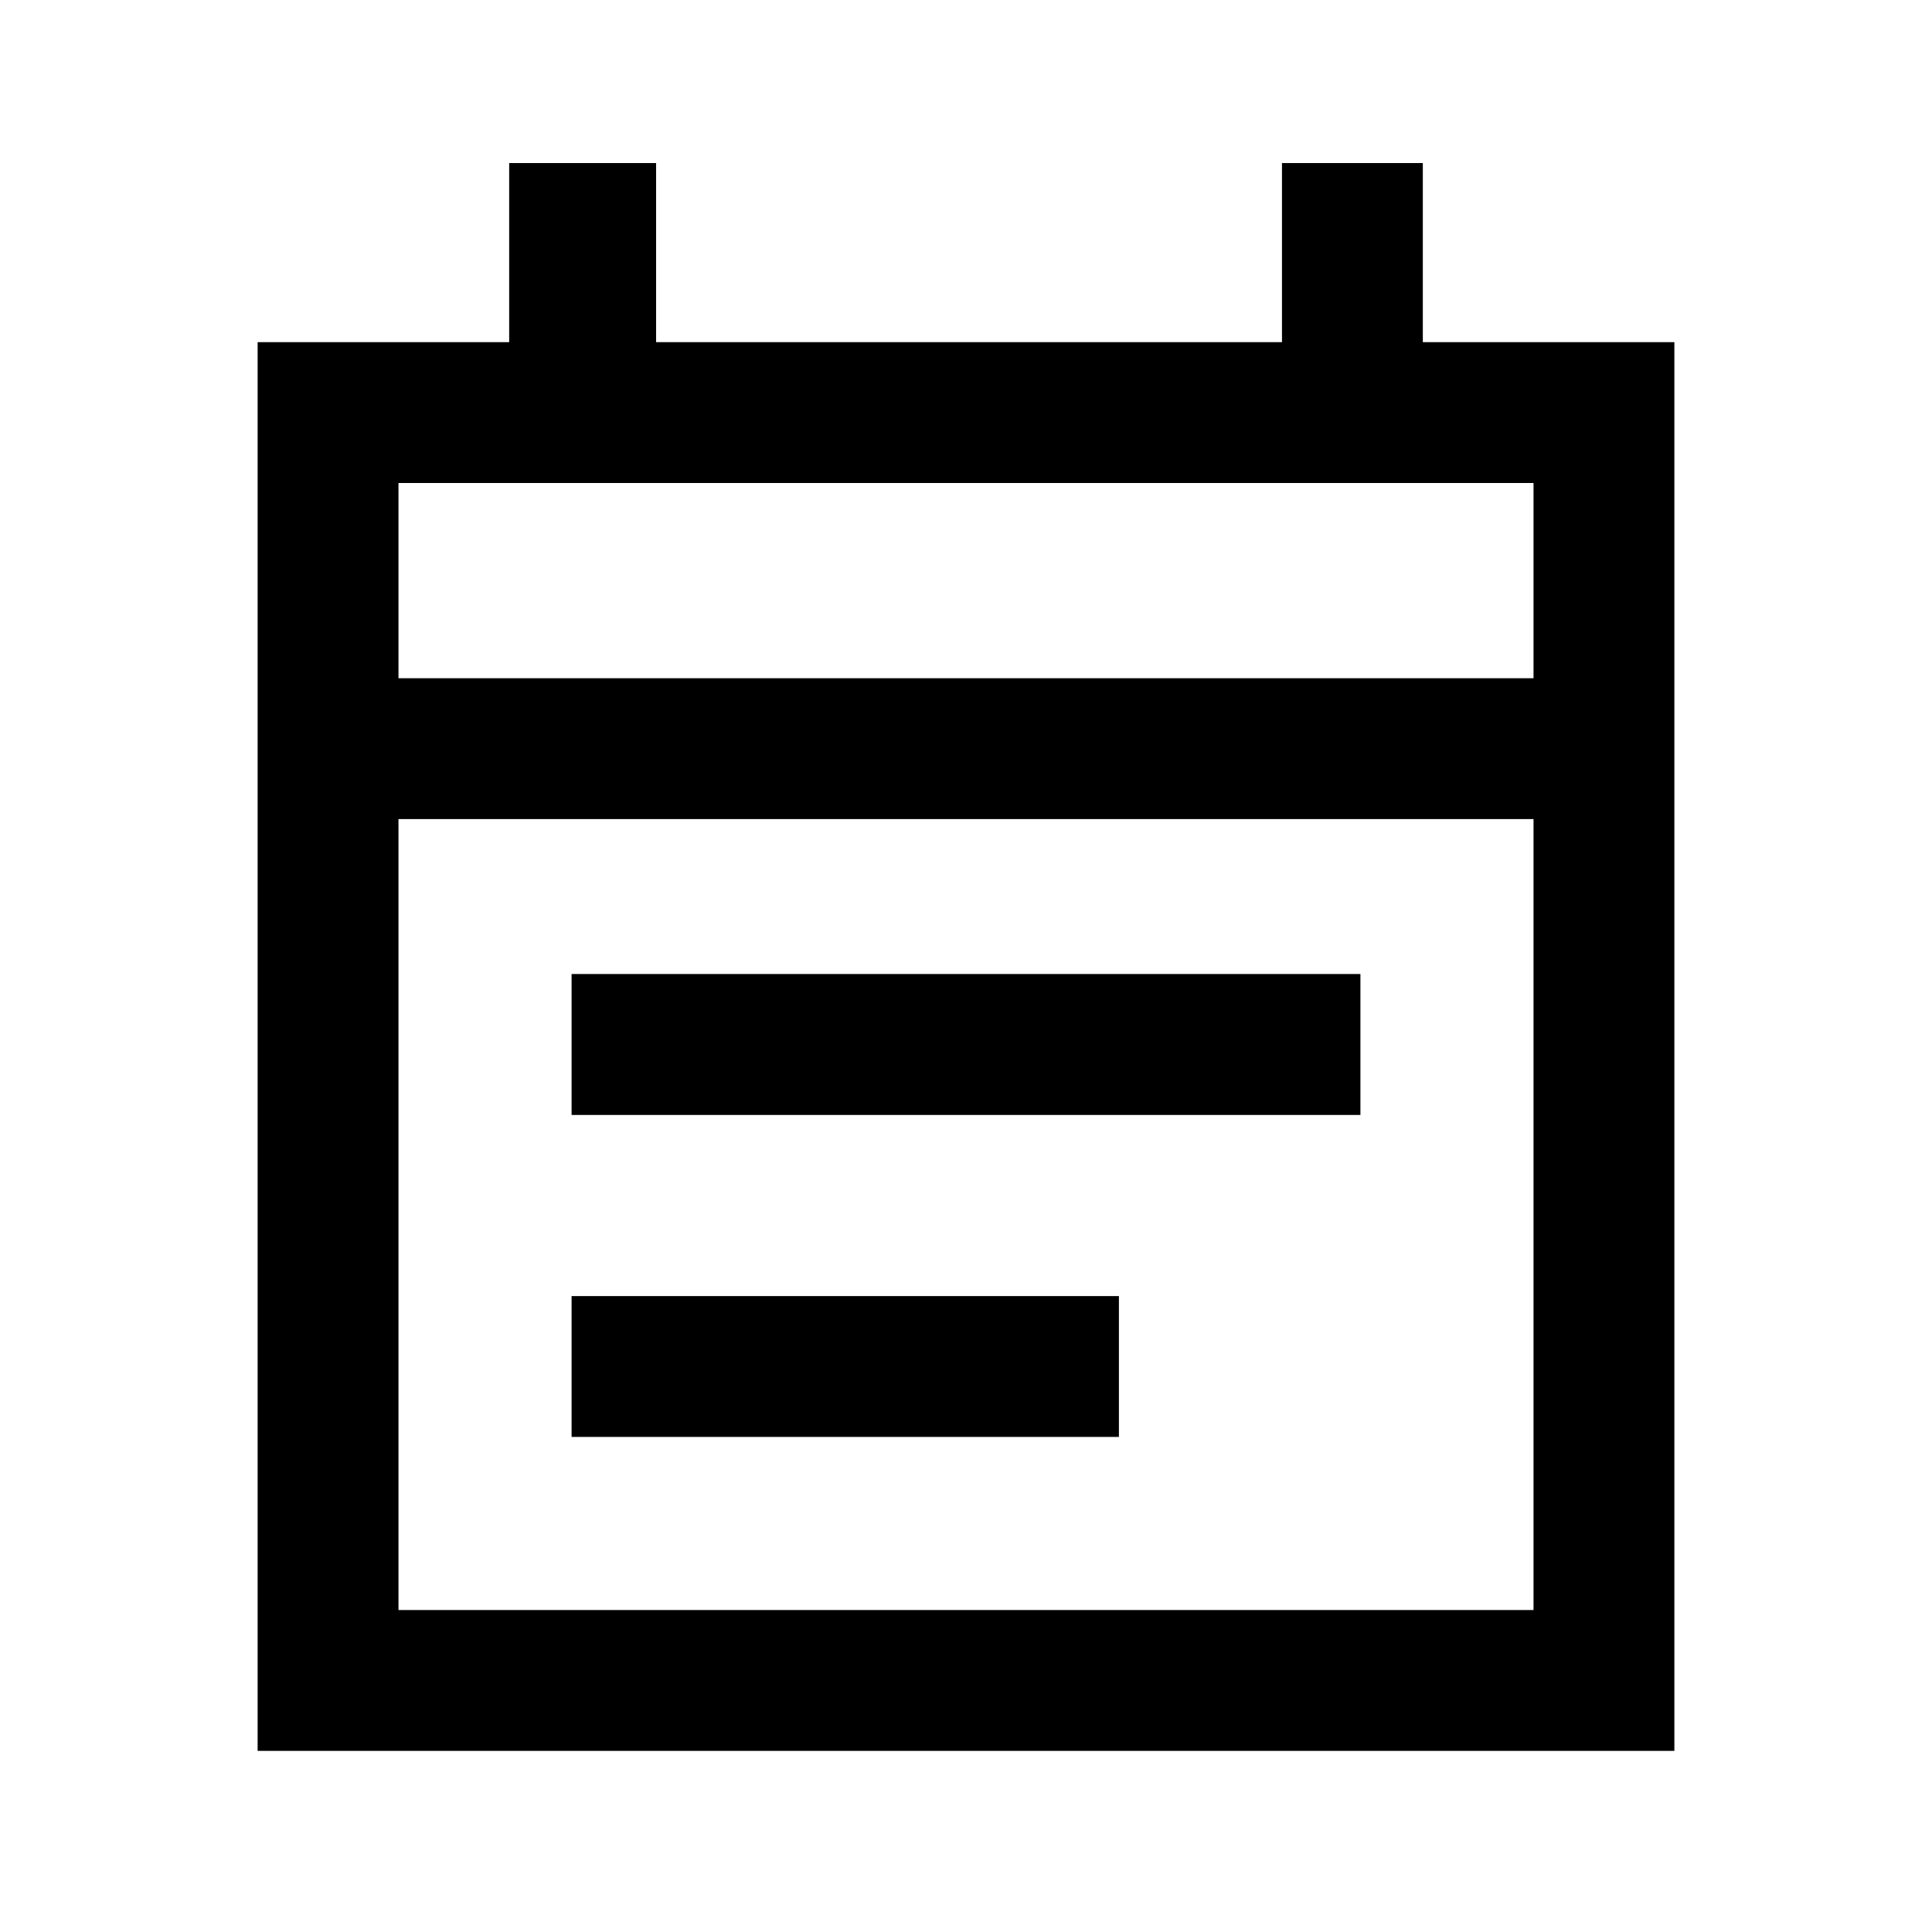 <svg xmlns="http://www.w3.org/2000/svg" height="20" width="20"><path d="M5.917 11.542V10.083H14.083V11.542ZM5.917 14.875V13.417H11.583V14.875ZM2.667 18.125V3.542H5.271V1.688H6.792V3.542H13.271V1.688H14.729V3.542H17.333V18.125ZM4.125 16.667H15.875V8.479H4.125ZM4.125 7.021H15.875V5H4.125ZM4.125 7.021V5V7.021Z"/></svg>